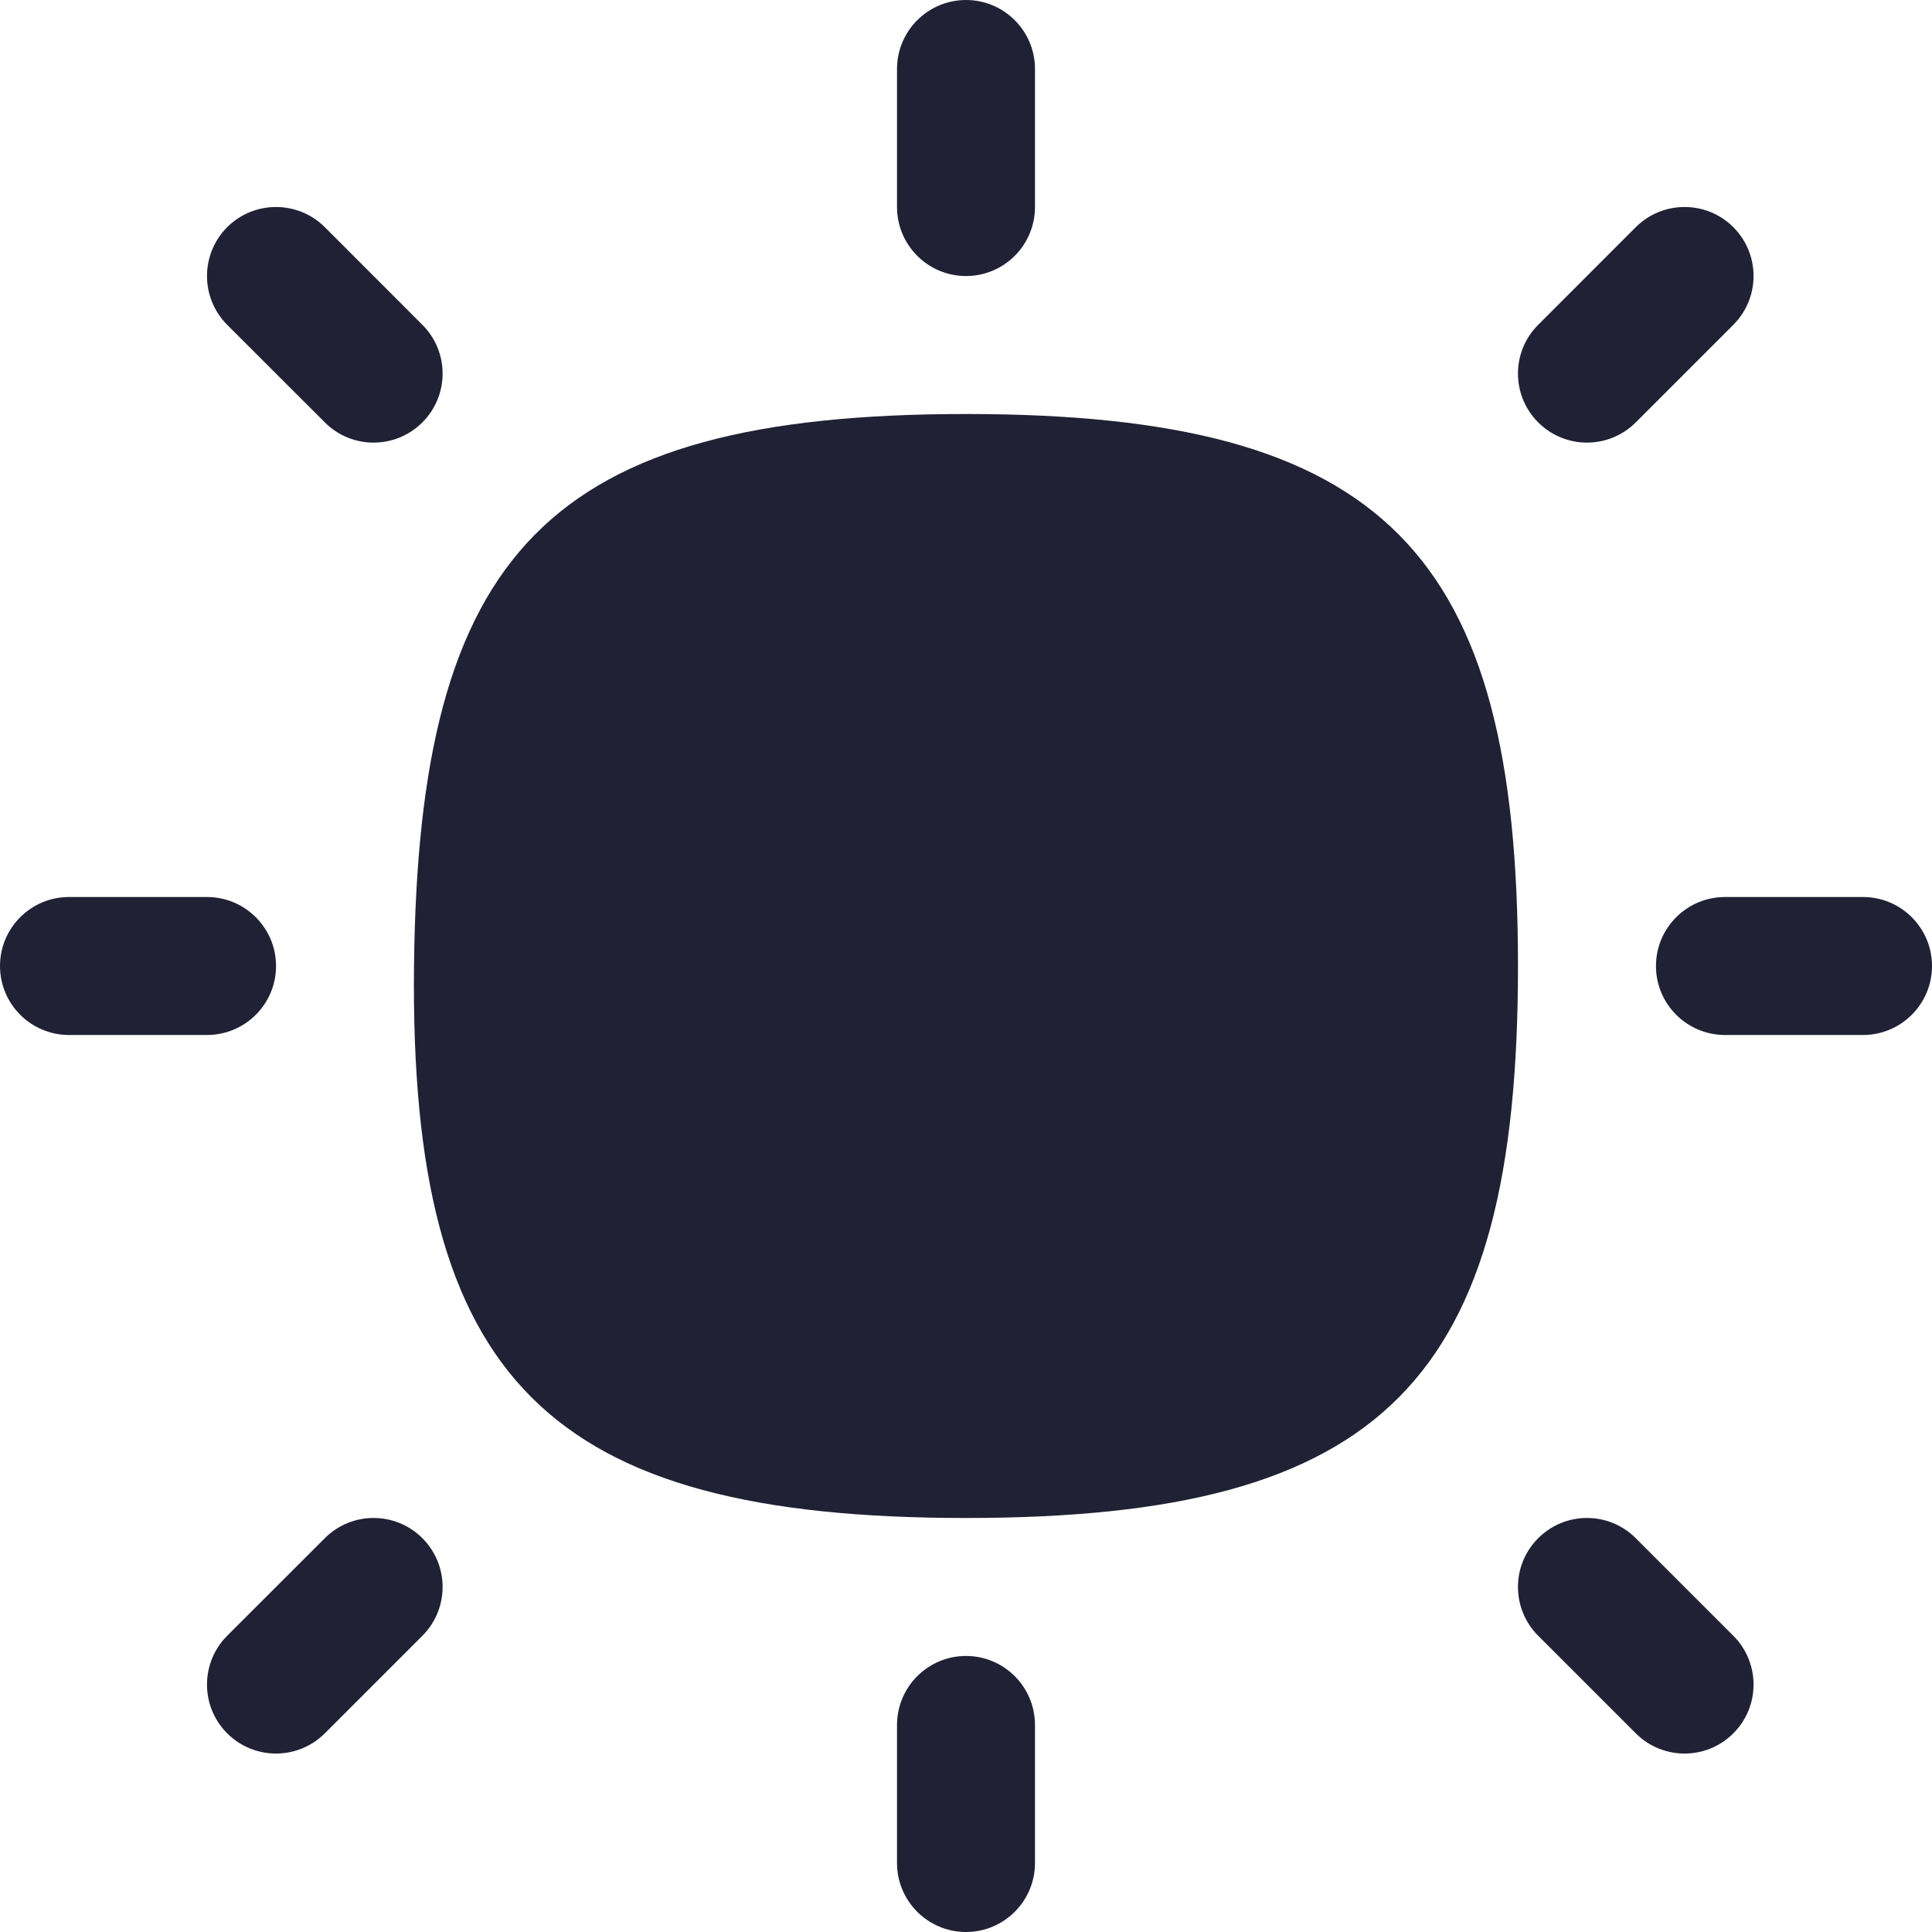 <svg width="24" height="24" viewBox="0 0 24 24" fill="none" xmlns="http://www.w3.org/2000/svg">
<path d="M12 0C12.473 0 12.857 0.384 12.857 0.857V2.571C12.857 3.045 12.473 3.429 12 3.429C11.527 3.429 11.143 3.045 11.143 2.571V0.857C11.143 0.384 11.527 0 12 0Z" fill="#212135"/>
<path fill-rule="evenodd" clip-rule="evenodd" d="M12 18.857C6.802 18.857 5.087 17.143 5.143 12C5.199 6.857 6.802 5.143 12 5.143C17.199 5.143 18.857 6.857 18.857 12C18.857 17.143 17.199 18.857 12 18.857Z" fill="#212135"/>
<path d="M12.857 21.429C12.857 20.955 12.473 20.571 12 20.571C11.527 20.571 11.143 20.955 11.143 21.429V23.143C11.143 23.616 11.527 24 12 24C12.473 24 12.857 23.616 12.857 23.143V21.429Z" fill="#212135"/>
<path d="M24 12C24 12.473 23.616 12.857 23.143 12.857H21.429C20.955 12.857 20.571 12.473 20.571 12C20.571 11.527 20.955 11.143 21.429 11.143H23.143C23.616 11.143 24 11.527 24 12Z" fill="#212135"/>
<path d="M2.571 12.857C3.045 12.857 3.429 12.473 3.429 12C3.429 11.527 3.045 11.143 2.571 11.143H0.857C0.384 11.143 0 11.527 0 12C0 12.473 0.384 12.857 0.857 12.857H2.571Z" fill="#212135"/>
<path d="M2.822 2.822C3.157 2.488 3.7 2.488 4.035 2.822L5.247 4.035C5.582 4.369 5.582 4.912 5.247 5.247C4.912 5.582 4.369 5.582 4.035 5.247L2.822 4.035C2.488 3.7 2.488 3.157 2.822 2.822Z" fill="#212135"/>
<path d="M4.035 21.532C3.7 21.867 3.157 21.867 2.822 21.532C2.488 21.198 2.488 20.655 2.822 20.32L4.035 19.108C4.369 18.773 4.912 18.773 5.247 19.108C5.582 19.443 5.582 19.985 5.247 20.32L4.035 21.532Z" fill="#212135"/>
<path d="M21.532 2.822C21.198 2.488 20.655 2.488 20.32 2.822L19.108 4.035C18.773 4.369 18.773 4.912 19.108 5.247C19.443 5.582 19.985 5.582 20.32 5.247L21.532 4.035C21.867 3.7 21.867 3.157 21.532 2.822Z" fill="#212135"/>
<path d="M20.32 21.532C20.655 21.867 21.198 21.867 21.532 21.532C21.867 21.198 21.867 20.655 21.532 20.32L20.32 19.108C19.985 18.773 19.443 18.773 19.108 19.108C18.773 19.443 18.773 19.985 19.108 20.32L20.32 21.532Z" fill="#212135"/>
</svg>
